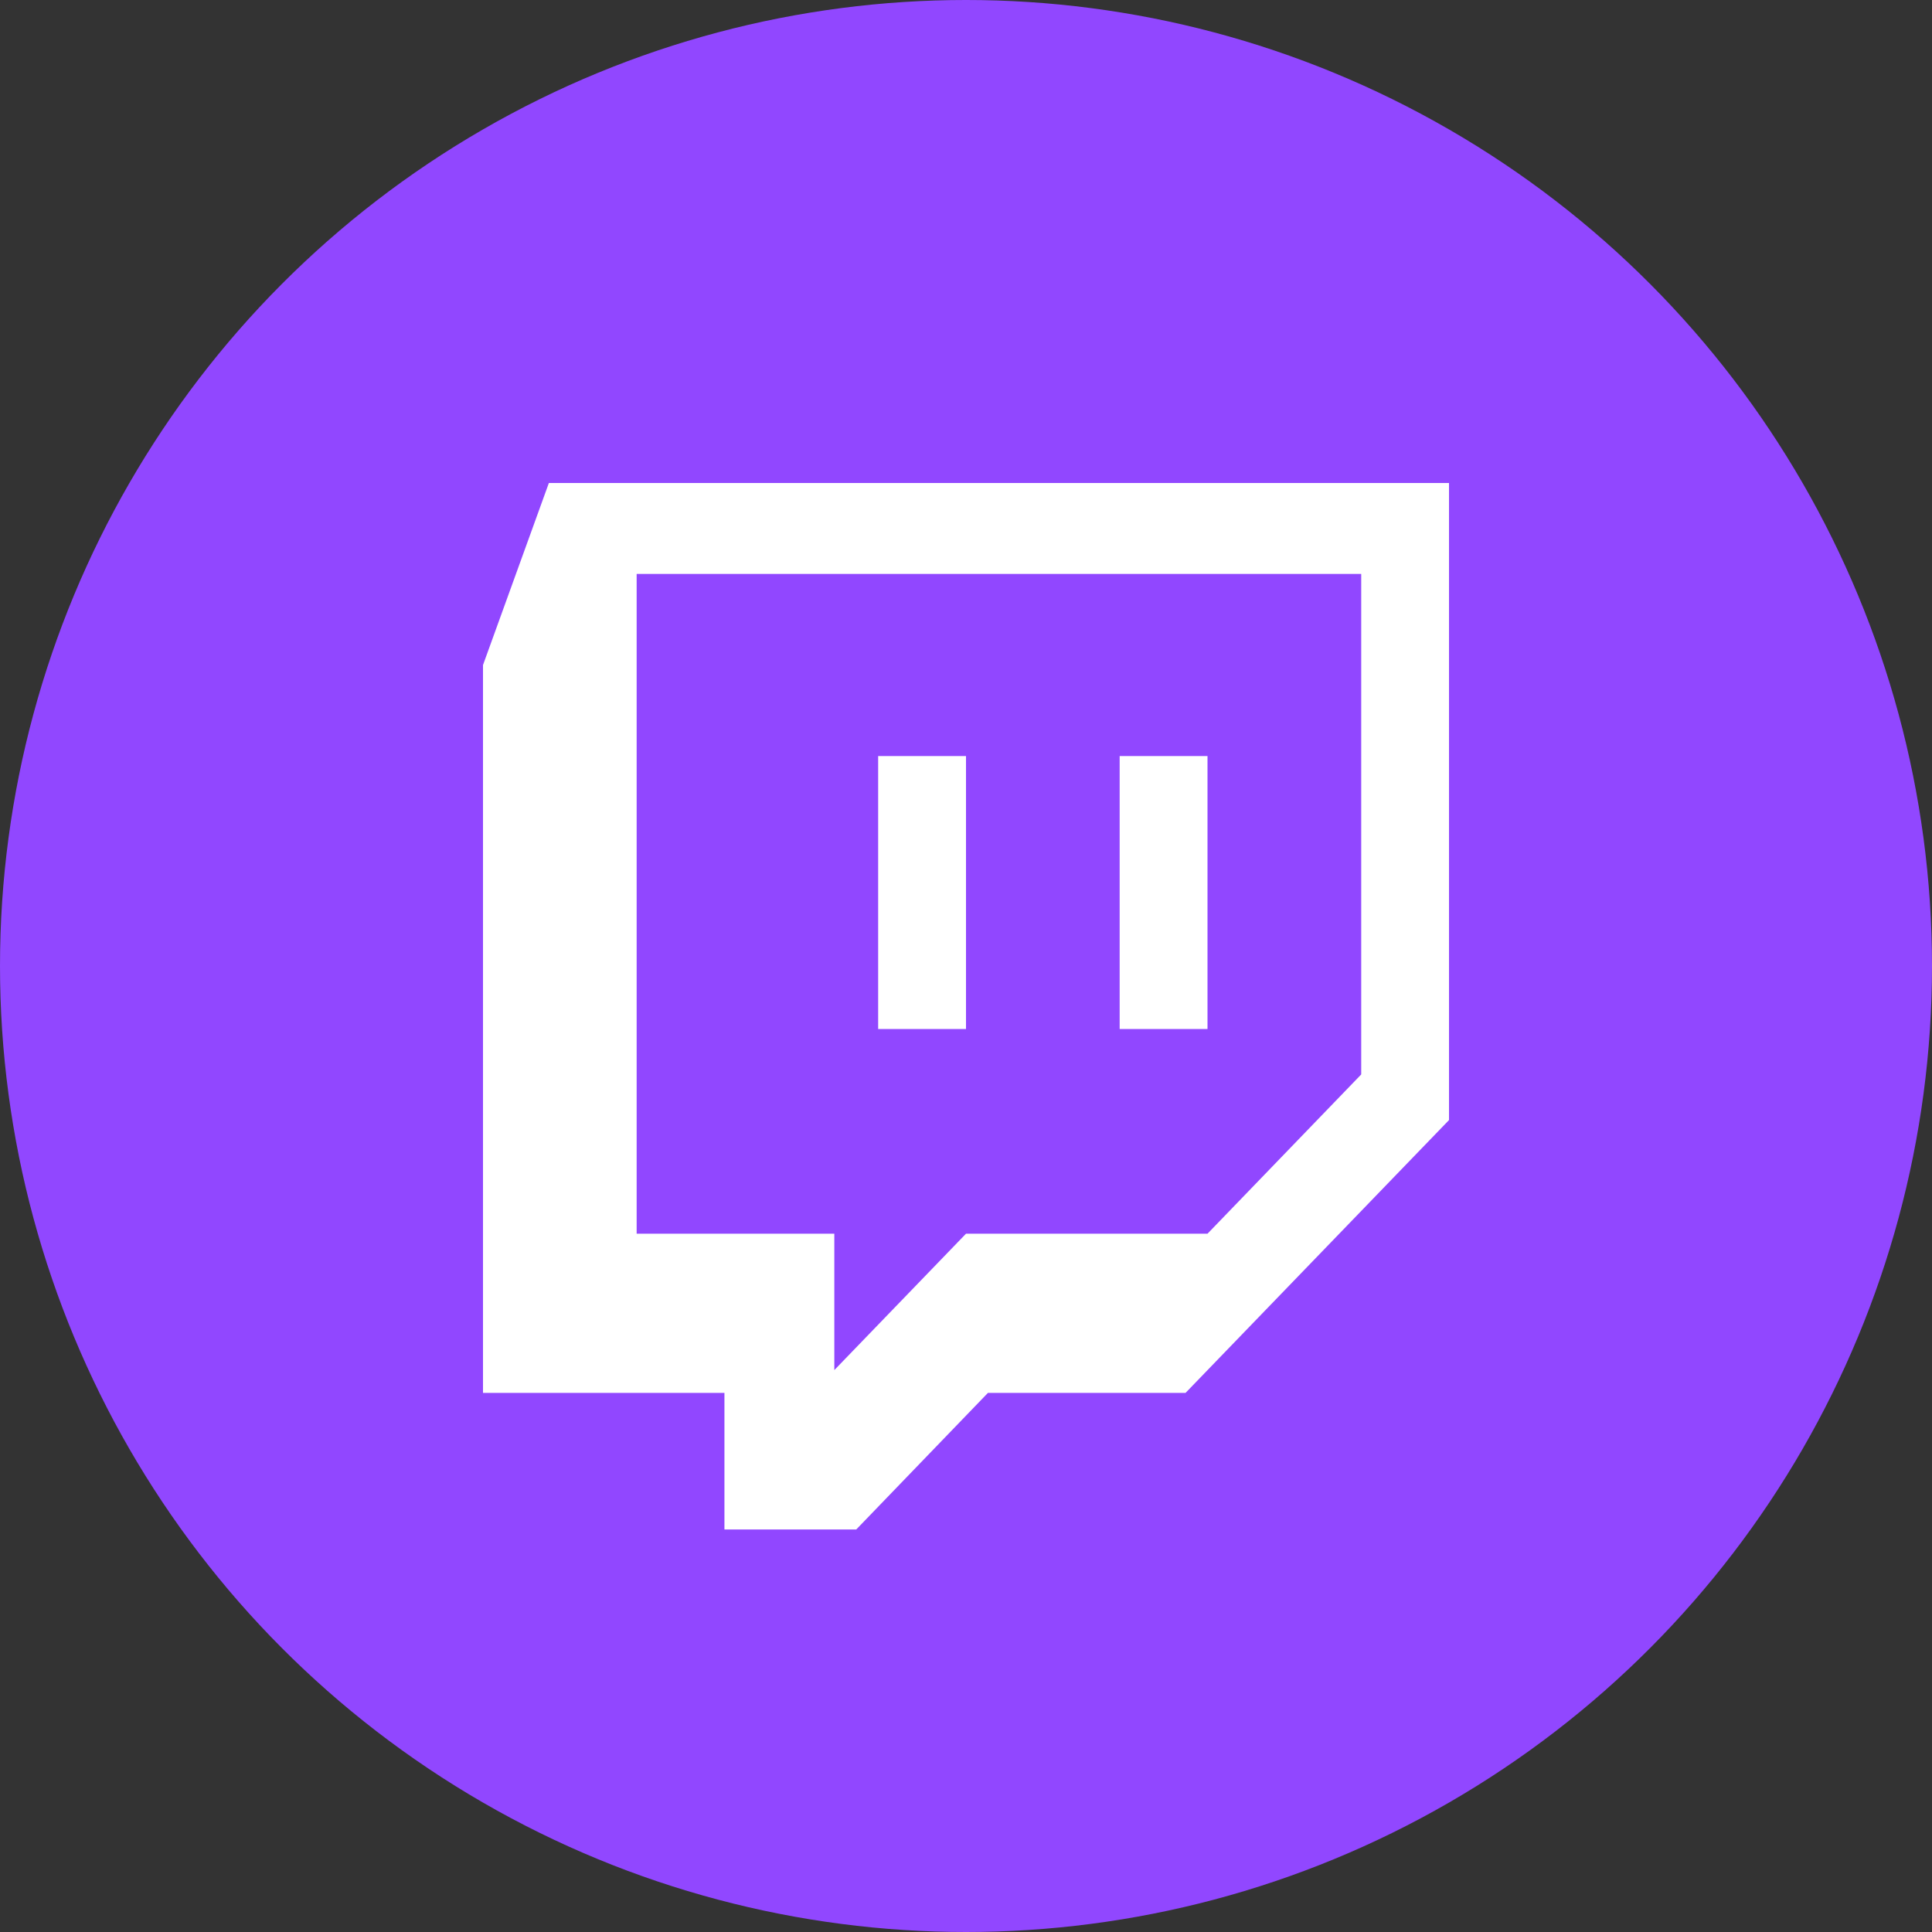 <svg width="32" height="32" viewBox="0 0 32 32" fill="none" xmlns="http://www.w3.org/2000/svg">
<rect x="0" y="0" width="32" height="32" fill="#333333" stroke="none"/>
<circle cx="16" cy="16" r="16" fill="#9147FF"/>
<path d="M9.091 8L8 11.015V23.071H11.999V25.333H14.182L16.363 23.071H19.636L24 18.552V8H9.091ZM10.545 9.506H22.546V17.796L20 20.434H16L13.819 22.693V20.434H10.545V9.506ZM14.545 17.044H16V12.523H14.545V17.044ZM18.545 17.044H20V12.523H18.545V17.044Z" fill="white"/>
</svg>
